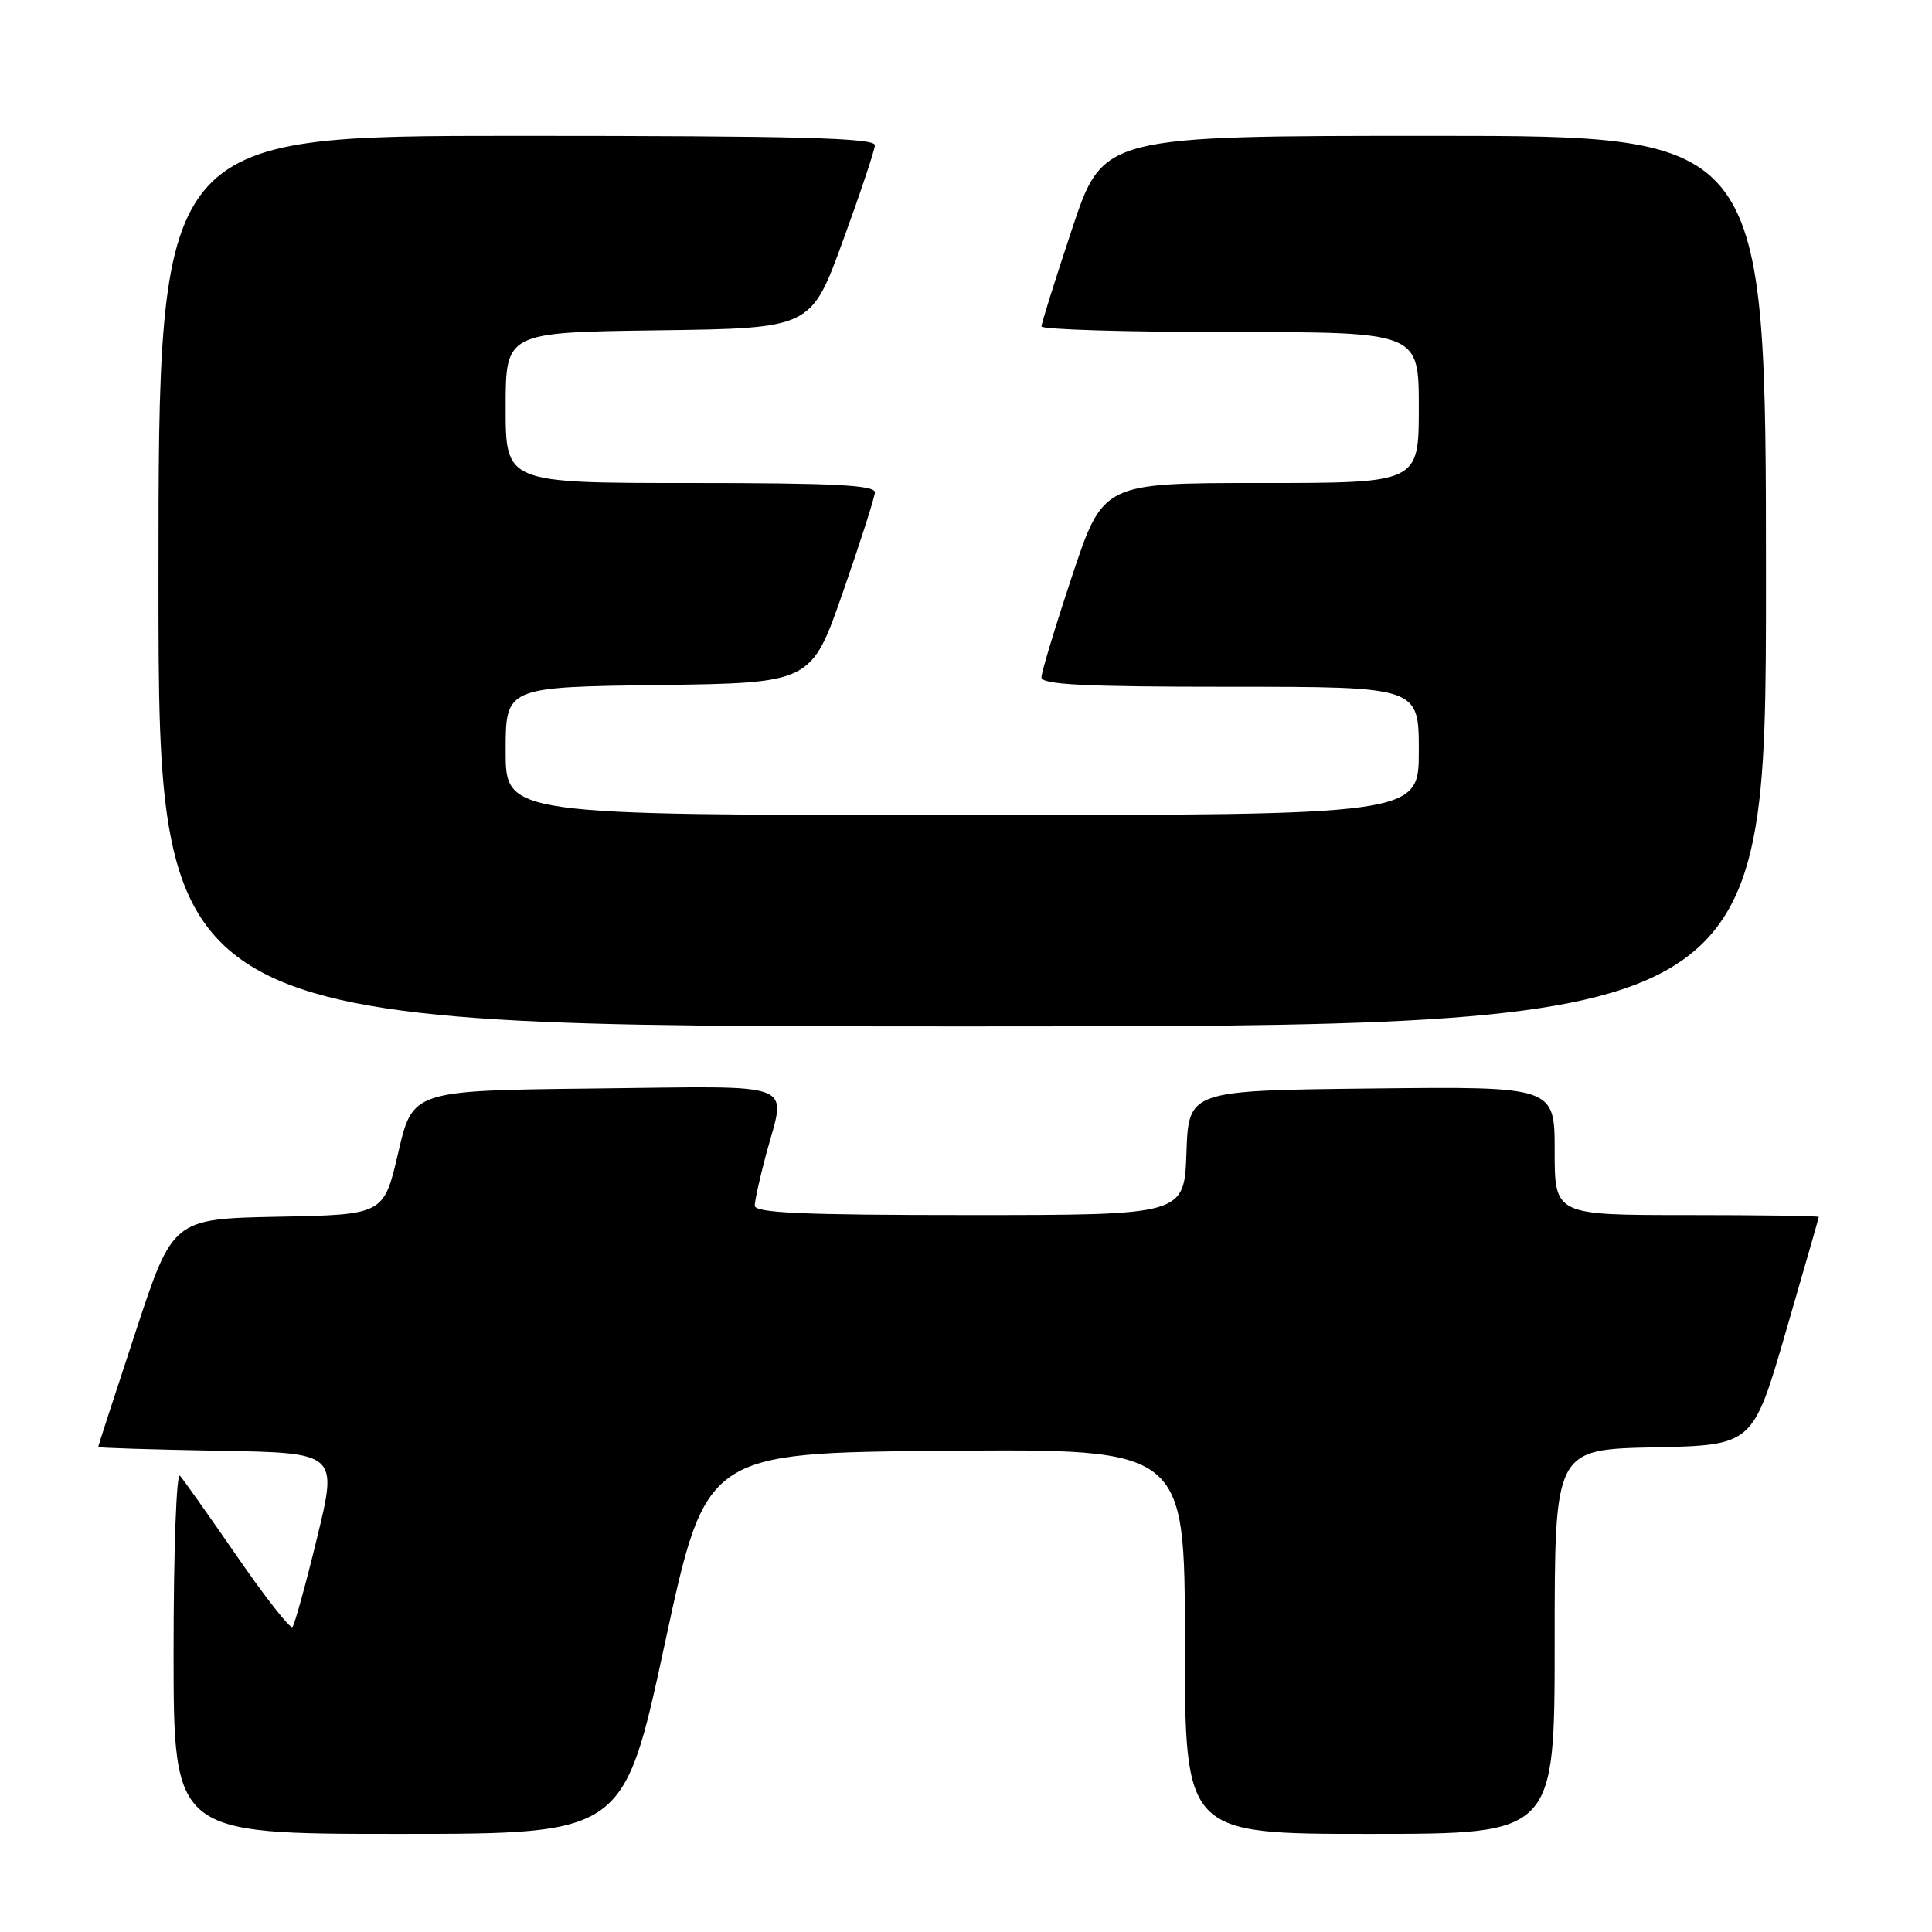 <?xml version="1.0" encoding="UTF-8" standalone="no"?>
<!DOCTYPE svg PUBLIC "-//W3C//DTD SVG 1.1//EN" "http://www.w3.org/Graphics/SVG/1.1/DTD/svg11.dtd" >
<svg xmlns="http://www.w3.org/2000/svg" xmlns:xlink="http://www.w3.org/1999/xlink" version="1.1" viewBox="0 0 256 256">
 <g >
 <path fill="currentColor"
d=" M 88.10 217.75 C 93.54 192.50 93.54 192.50 125.27 192.24 C 157.00 191.97 157.00 191.97 157.00 217.49 C 157.00 243.00 157.00 243.00 181.50 243.00 C 206.00 243.00 206.00 243.00 206.00 217.53 C 206.00 192.06 206.00 192.06 219.13 191.78 C 232.26 191.50 232.26 191.50 236.62 176.50 C 239.02 168.25 240.99 161.39 241.00 161.25 C 241.00 161.11 233.12 161.00 223.50 161.00 C 206.00 161.00 206.00 161.00 206.00 152.48 C 206.00 143.96 206.00 143.96 181.75 144.23 C 157.50 144.50 157.50 144.50 157.21 152.75 C 156.92 161.00 156.92 161.00 128.46 161.00 C 106.35 161.00 100.00 160.72 100.01 159.75 C 100.02 159.06 100.69 156.03 101.50 153.00 C 104.16 143.10 106.29 143.93 78.84 144.23 C 54.68 144.50 54.68 144.50 52.77 152.72 C 50.86 160.95 50.86 160.95 36.88 161.22 C 22.90 161.50 22.90 161.50 17.96 176.50 C 15.24 184.75 13.01 191.60 13.01 191.73 C 13.00 191.85 20.14 192.07 28.88 192.23 C 44.75 192.50 44.75 192.50 42.01 203.78 C 40.50 209.99 39.03 215.30 38.75 215.59 C 38.46 215.87 35.18 211.70 31.46 206.30 C 27.74 200.91 24.32 196.07 23.85 195.55 C 23.38 195.02 23.00 205.42 23.00 218.80 C 23.00 243.00 23.00 243.00 52.83 243.00 C 82.66 243.00 82.66 243.00 88.10 217.75 Z  M 234.00 77.00 C 234.00 18.00 234.00 18.00 190.08 18.00 C 146.17 18.00 146.17 18.00 142.08 30.25 C 139.84 36.99 138.00 42.84 138.00 43.25 C 138.00 43.66 149.25 44.00 163.00 44.00 C 188.00 44.00 188.00 44.00 188.00 54.00 C 188.00 64.00 188.00 64.00 167.08 64.00 C 146.17 64.00 146.17 64.00 142.08 76.25 C 139.84 82.99 138.00 89.06 138.00 89.75 C 138.00 90.72 143.68 91.00 163.00 91.00 C 188.00 91.00 188.00 91.00 188.00 99.50 C 188.00 108.00 188.00 108.00 127.50 108.00 C 67.00 108.00 67.00 108.00 67.00 99.52 C 67.00 91.04 67.00 91.04 87.25 90.77 C 107.50 90.50 107.50 90.50 111.68 78.50 C 113.98 71.90 115.89 65.94 115.93 65.25 C 115.98 64.28 110.47 64.00 91.50 64.00 C 67.00 64.00 67.00 64.00 67.00 54.02 C 67.00 44.04 67.00 44.04 87.23 43.77 C 107.46 43.50 107.46 43.50 111.66 32.00 C 113.97 25.68 115.89 19.94 115.93 19.25 C 115.99 18.27 105.87 18.00 68.50 18.00 C 21.00 18.00 21.00 18.00 21.00 77.00 C 21.00 136.00 21.00 136.00 127.50 136.00 C 234.00 136.00 234.00 136.00 234.00 77.00 Z "/>
</g>
</svg>
